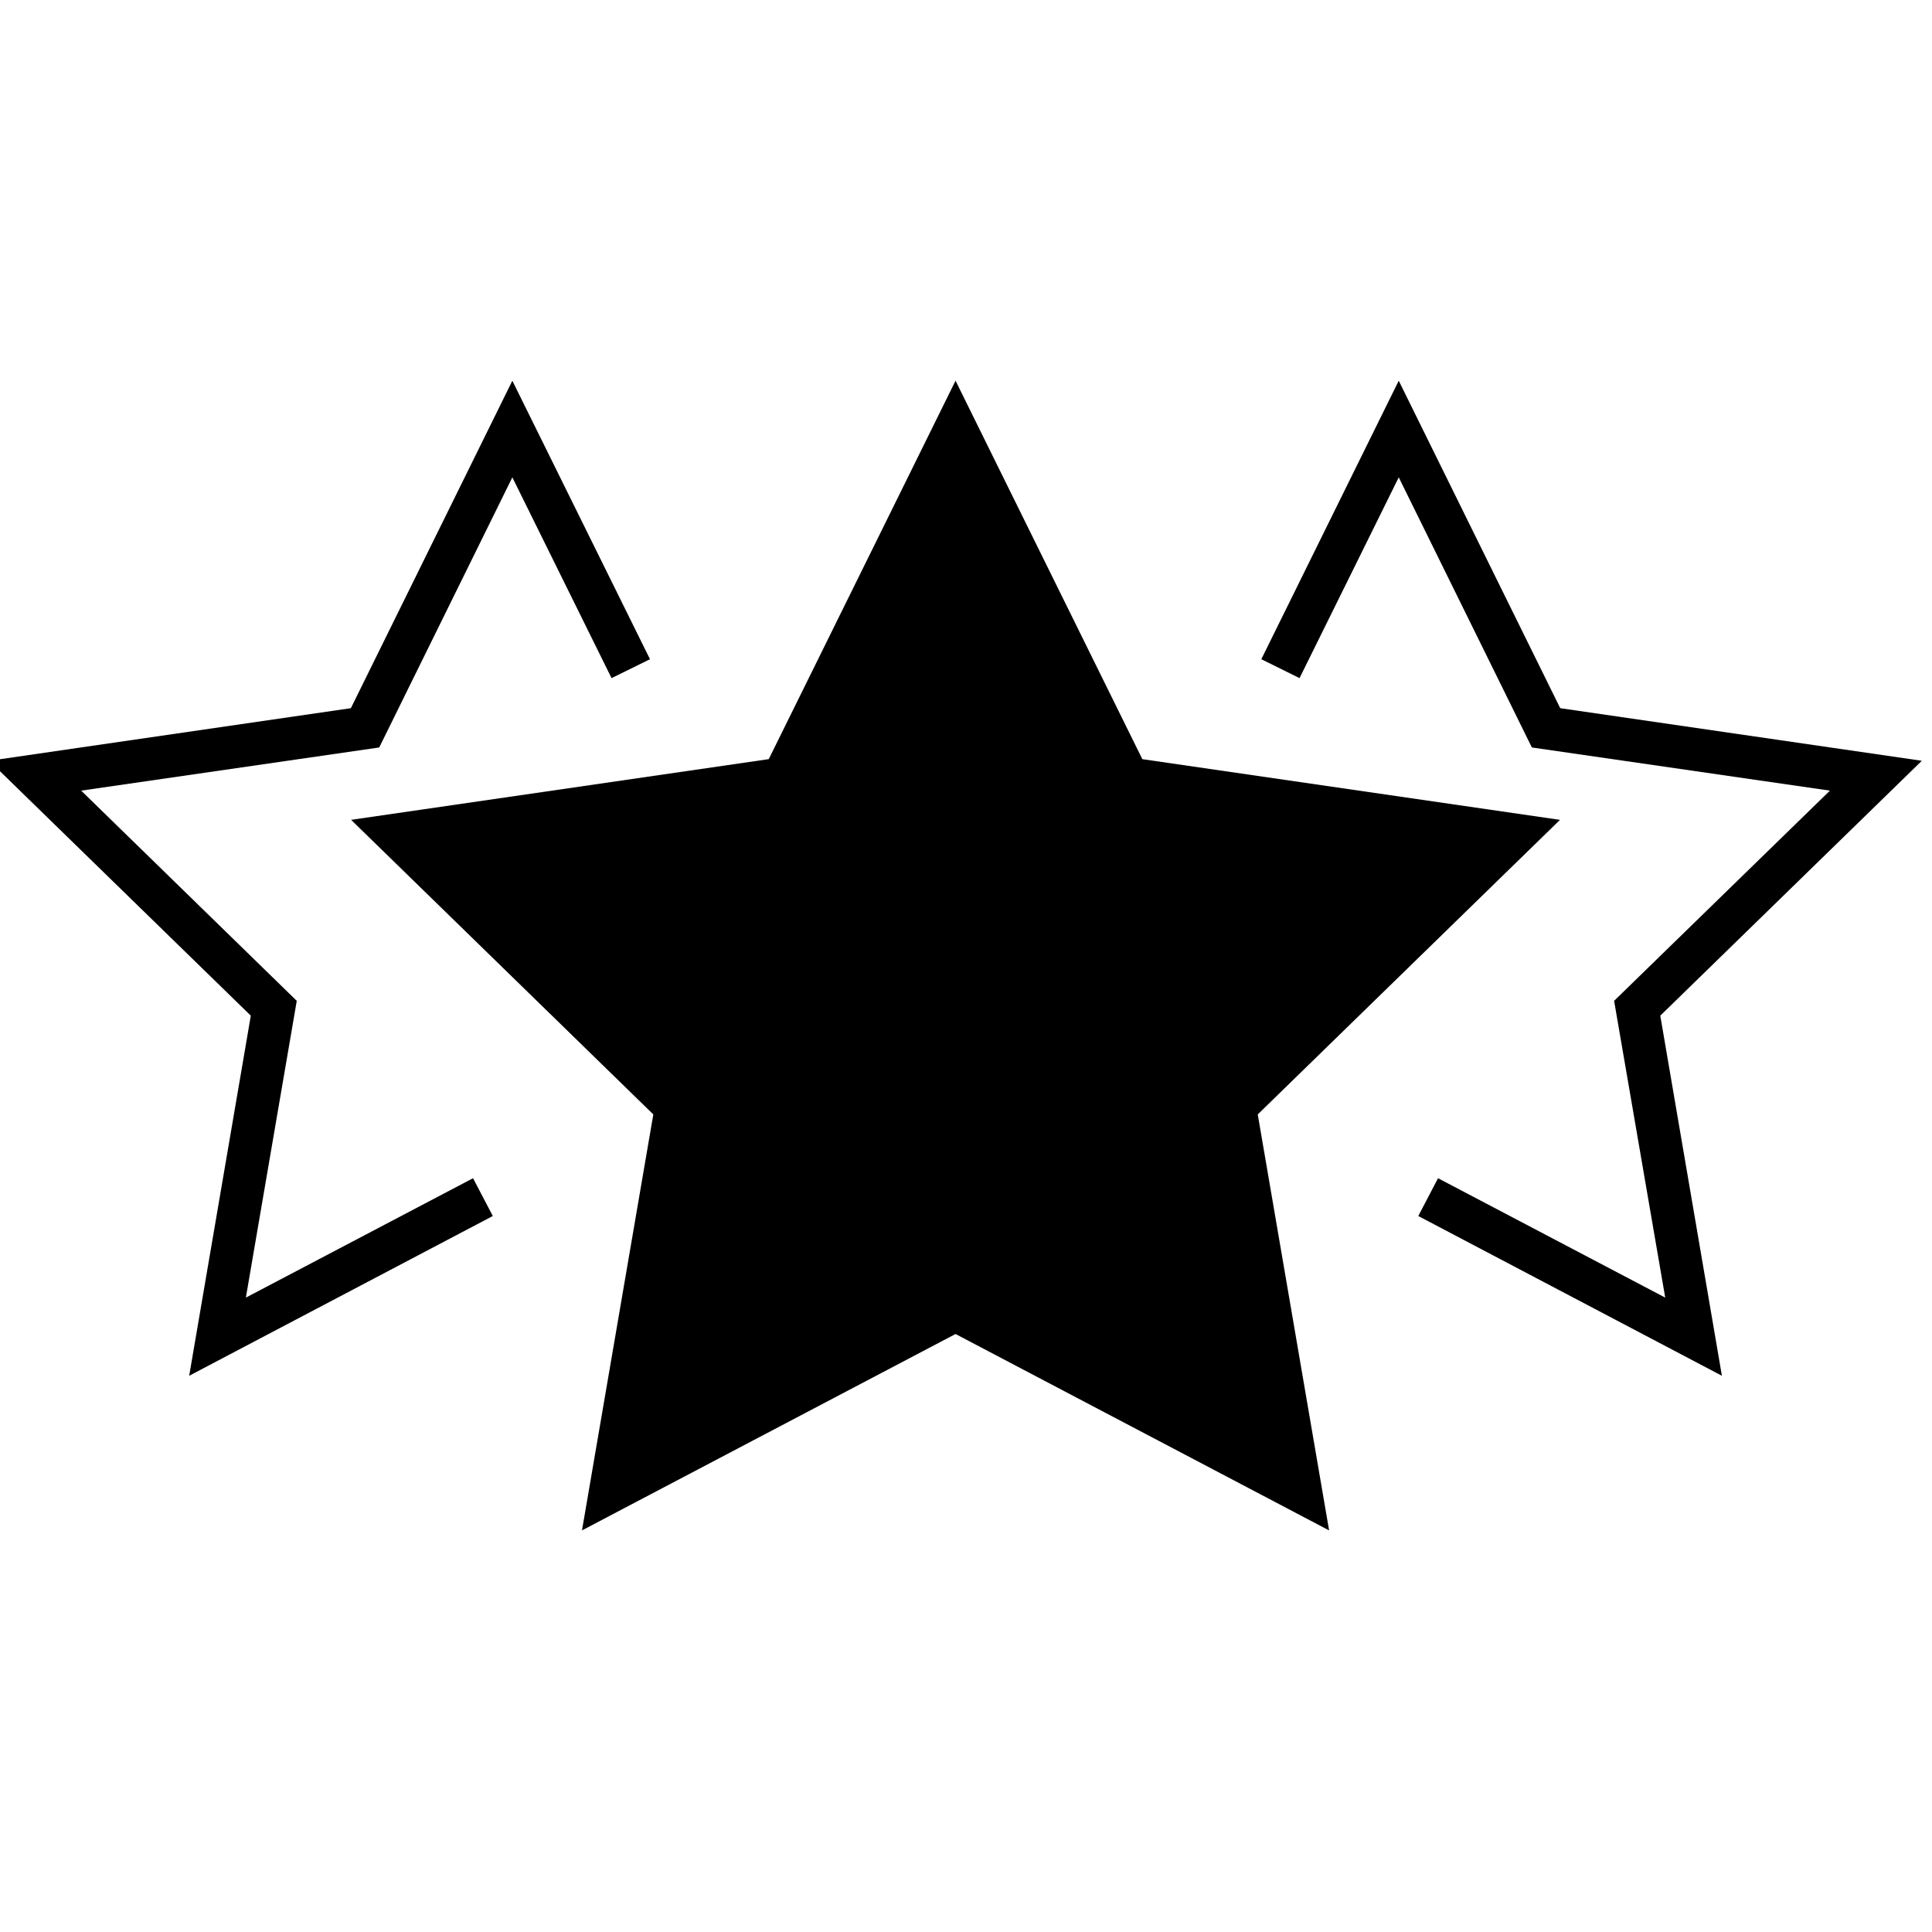 <?xml version="1.0" encoding="UTF-8" standalone="no" ?>
<!DOCTYPE svg PUBLIC "-//W3C//DTD SVG 1.1//EN" "http://www.w3.org/Graphics/SVG/1.1/DTD/svg11.dtd">
<svg xmlns="http://www.w3.org/2000/svg" xmlns:xlink="http://www.w3.org/1999/xlink" version="1.1" width="350" height="350" viewBox="0 0 350 350" xml:space="preserve">
<desc>Created with Fabric.js 1.7.22</desc>
<defs>
</defs>
<g id="icon" style="stroke: none; stroke-width: 1; stroke-dasharray: none; stroke-linecap: butt; stroke-linejoin: miter; stroke-miterlimit: 10; fill: none; fill-rule: nonzero; opacity: 1;" transform="translate(-1.944 -1.944) scale(3.89 3.89)" >
	<path d="M 62.397 71.772 L 45 62.625 l -17.397 9.146 l 3.322 -19.372 L 16.851 38.68 l 19.45 -2.827 L 45 18.229 l 8.699 17.625 l 19.45 2.827 L 59.074 52.399 L 62.397 71.772 z" style="stroke: none; stroke-width: 1; stroke-dasharray: none; stroke-linecap: butt; stroke-linejoin: miter; stroke-miterlimit: 10; fill: rgb(0,0,0); fill-rule: nonzero; opacity: 1;" transform=" matrix(1 0 0 1 0 0) " stroke-linecap="round" />
	<polygon points="9.31,64.57 12.18,47.8 0,35.93 16.84,33.48 24.36,18.23 30.77,31.2 28.98,32.08 24.36,22.73 18.16,35.31 4.28,37.32 14.32,47.11 11.95,60.93 22.53,55.37 23.45,57.13 " style="stroke: none; stroke-width: 1; stroke-dasharray: none; stroke-linecap: butt; stroke-linejoin: miter; stroke-miterlimit: 10; fill: rgb(0,0,0); fill-rule: nonzero; opacity: 1;" transform="  matrix(1 0 0 1 0 0) "/>
	<polygon points="80.69,64.57 66.55,57.13 67.47,55.37 78.05,60.93 75.67,47.11 85.72,37.32 71.84,35.31 65.64,22.73 61.02,32.08 59.24,31.2 65.64,18.23 73.16,33.48 90,35.93 77.82,47.8 " style="stroke: none; stroke-width: 1; stroke-dasharray: none; stroke-linecap: butt; stroke-linejoin: miter; stroke-miterlimit: 10; fill: rgb(0,0,0); fill-rule: nonzero; opacity: 1;" transform="  matrix(1 0 0 1 0 0) "/>
</g>
</svg>